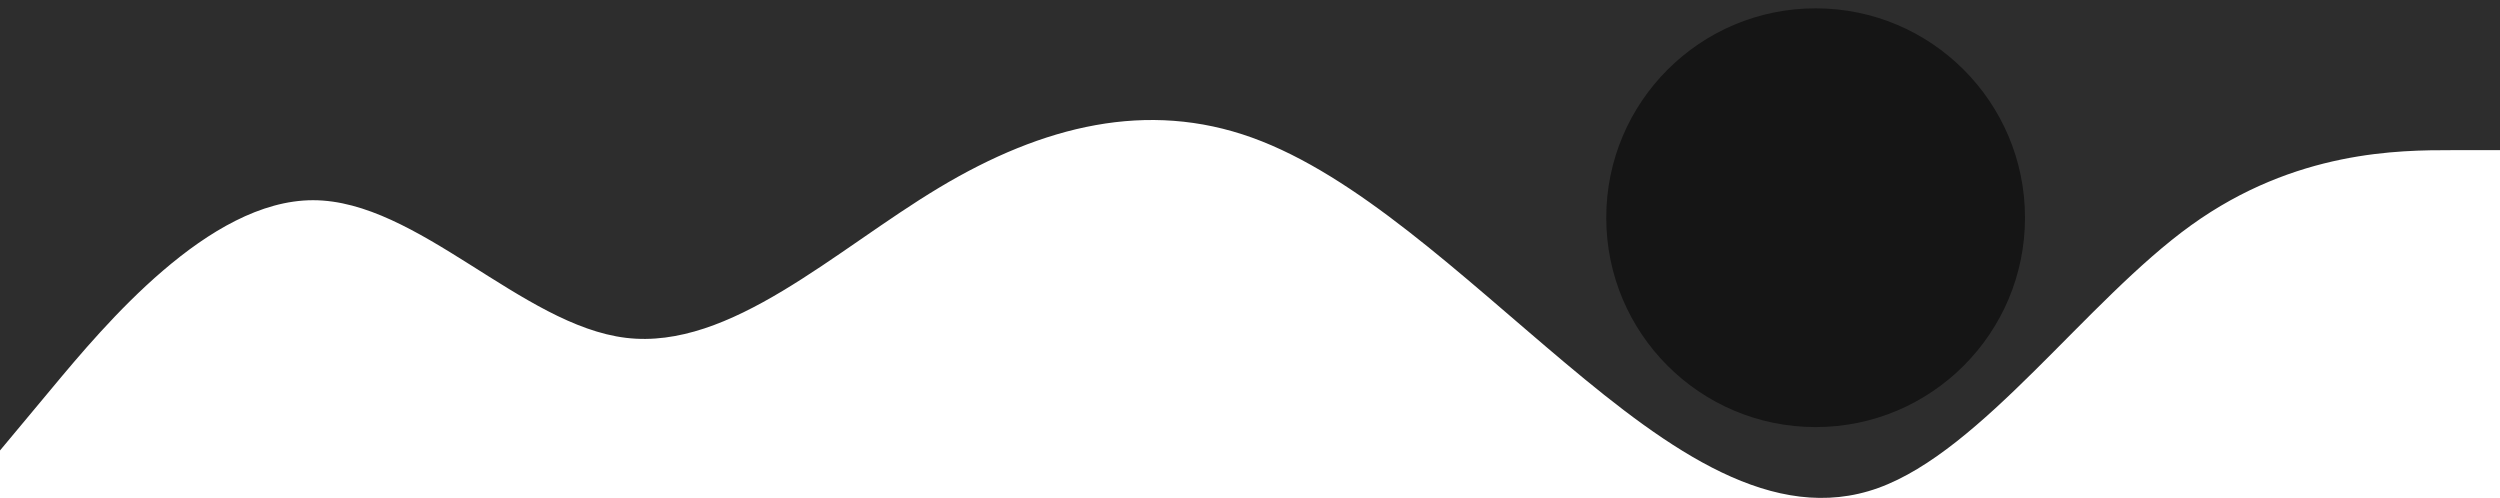 <svg viewBox="0 0 1200 239" xmlns="http://www.w3.org/2000/svg">
  <path
    d="M0 216.225L25.042 186.194C50.083 156.162 100.167 96.1 150.25 96.1C200.333 96.1 250.417 156.162 300.5 162.169C350.583 168.175 400.667 120.125 450.75 90.094C500.833 60.062 550.917 48.05 601 66.069C651.083 84.088 701.167 132.137 751.25 174.181C801.333 216.225 851.417 252.262 901.5 234.244C951.583 216.225 1001.67 144.15 1051.75 108.112C1101.83 72.075 1151.92 72.075 1176.96 72.075H1202V0H1176.96C1151.92 0 1101.83 0 1051.75 0C1001.67 0 951.583 0 901.5 0C851.417 0 801.333 0 751.25 0C701.167 0 651.083 0 601 0C550.917 0 500.833 0 450.75 0C400.667 0 350.583 0 300.5 0C250.417 0 200.333 0 150.25 0C100.167 0 50.083 0 25.042 0H0V216.225Z"
    fill="#2D2D2D" />
  <circle cx="871.5" cy="104.5" r="100.5" fill="#151515" />
</svg>